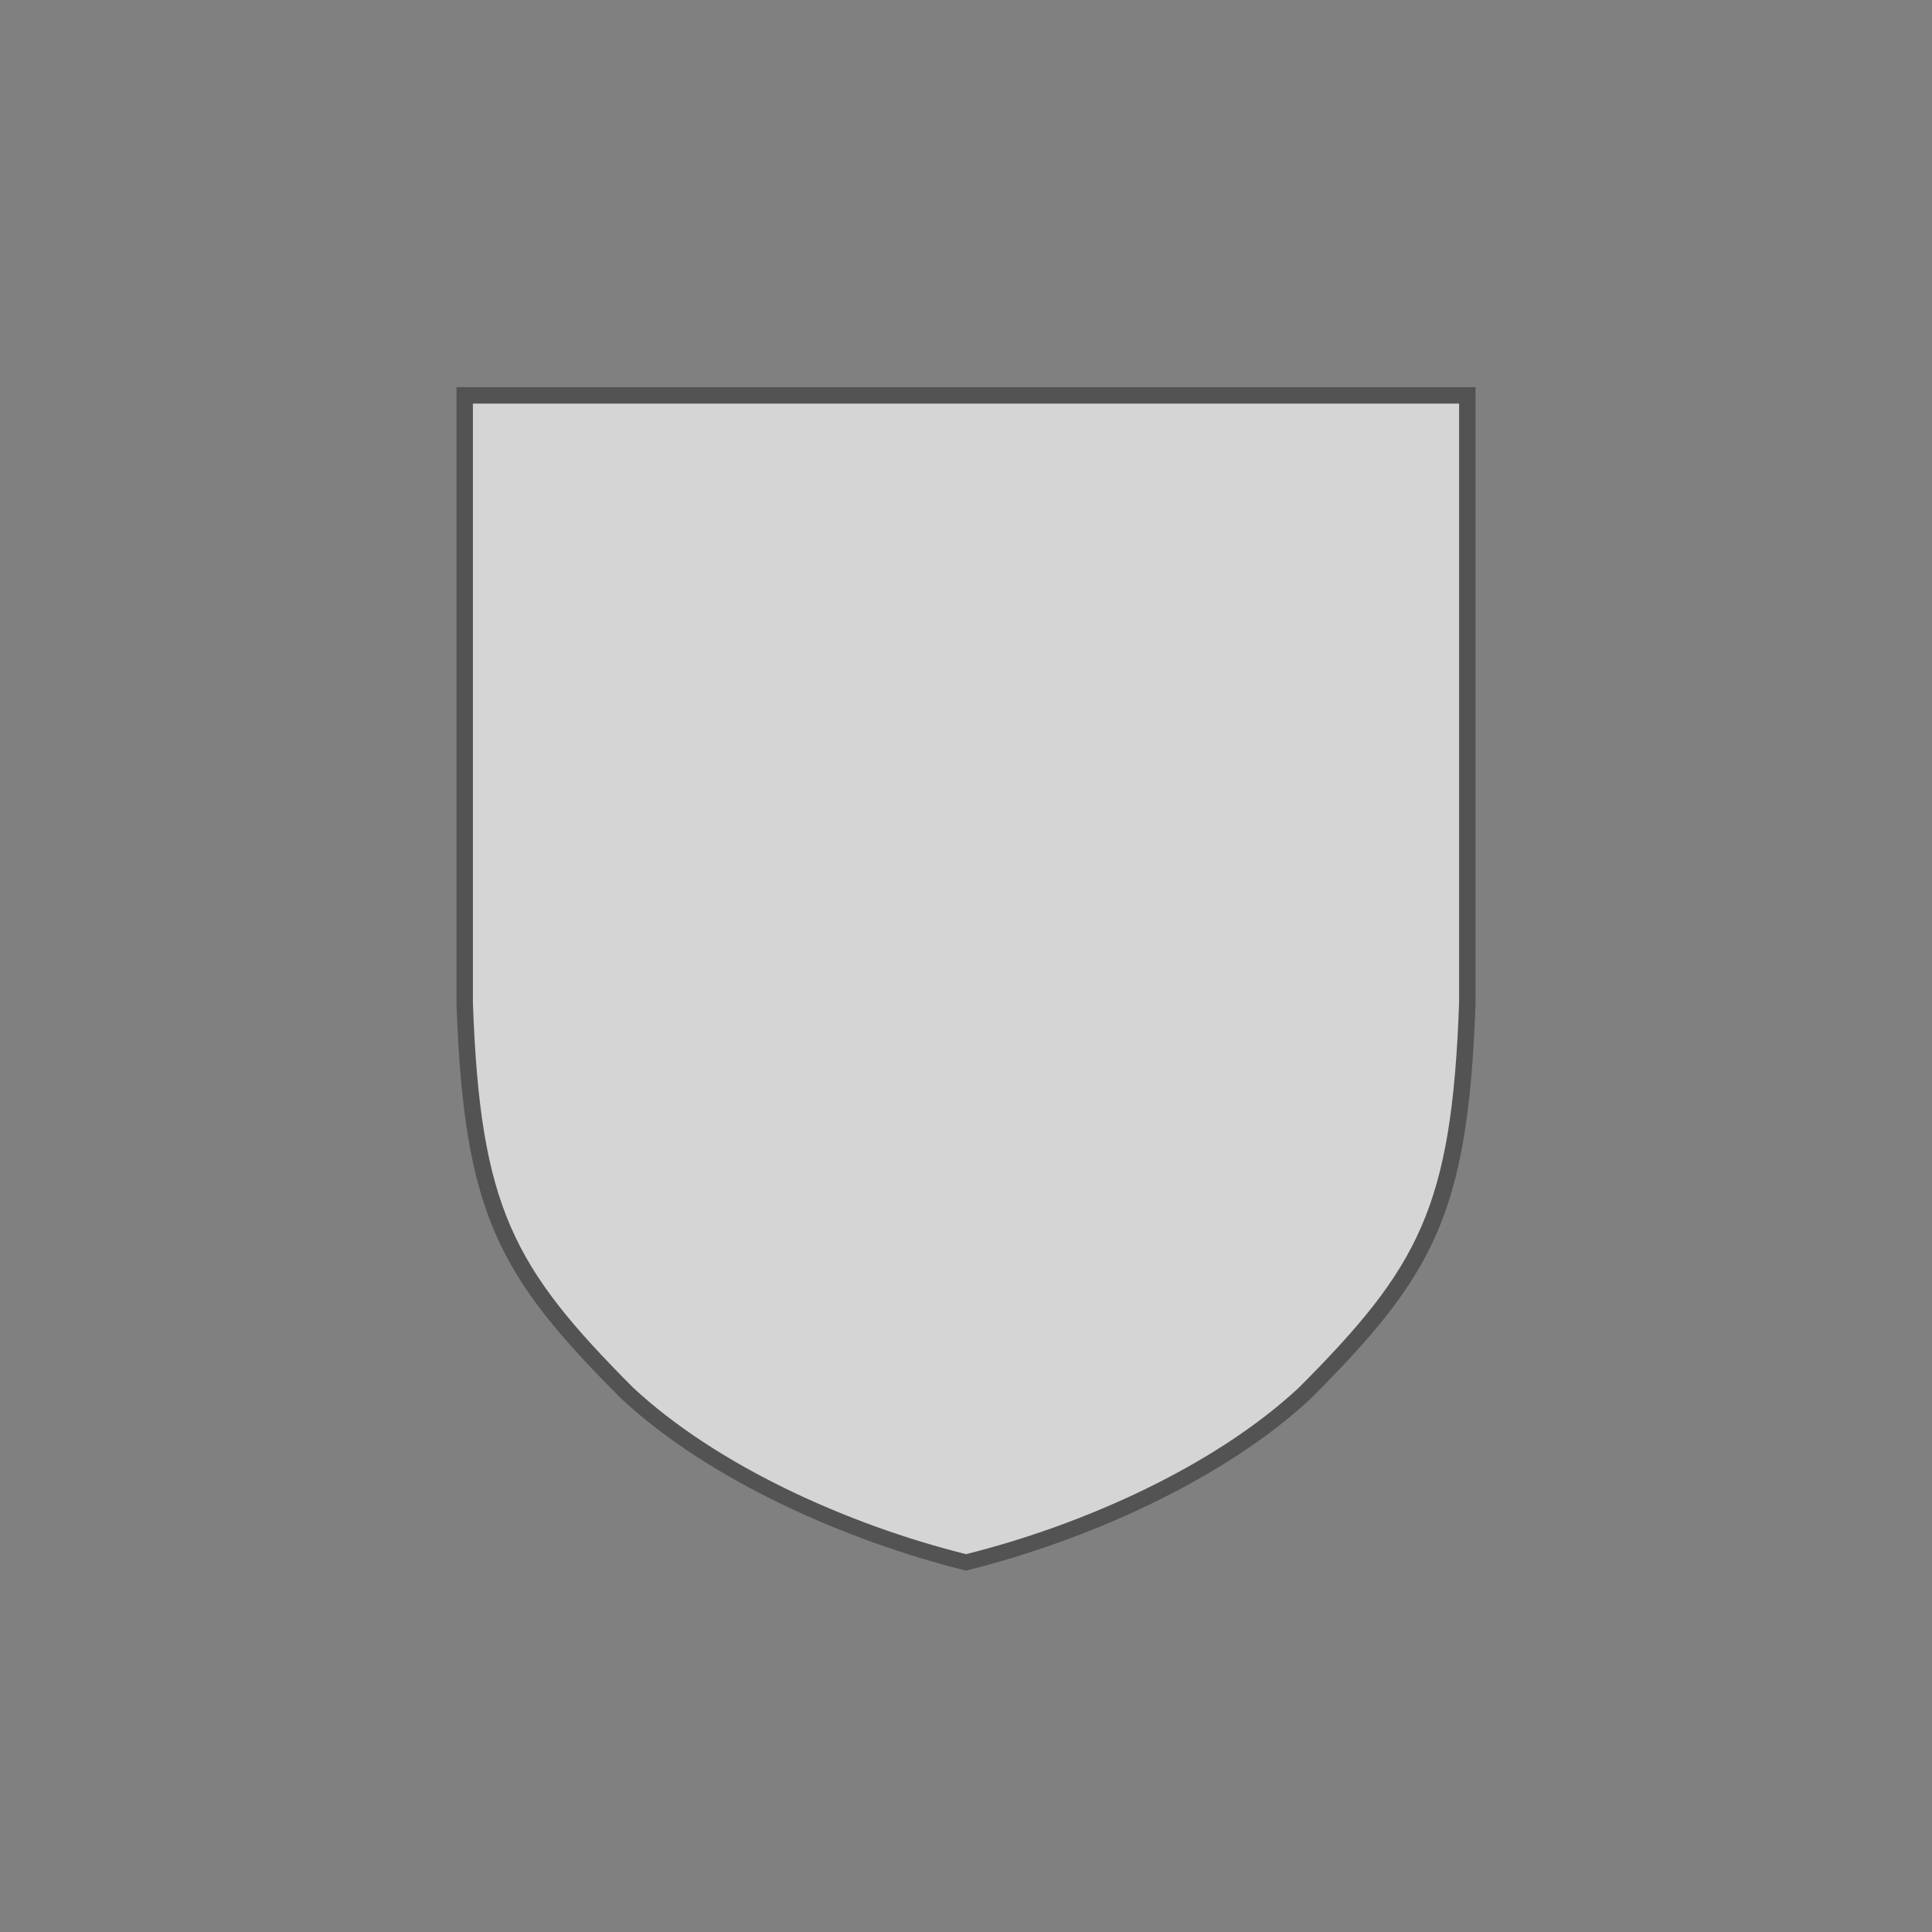 <?xml version="1.0" encoding="UTF-8" standalone="no"?>
<svg
   xmlns:dc="http://purl.org/dc/elements/1.1/"
   xmlns:cc="http://creativecommons.org/ns#"
   xmlns:rdf="http://www.w3.org/1999/02/22-rdf-syntax-ns#"
   xmlns:svg="http://www.w3.org/2000/svg"
   xmlns="http://www.w3.org/2000/svg"
   xmlns:sodipodi="http://sodipodi.sourceforge.net/DTD/sodipodi-0.dtd"
   xmlns:inkscape="http://www.inkscape.org/namespaces/inkscape"
   width="150"
   height="150"
   viewBox="0 0 150 150"
   version="1.1"
   id="svg11"
   sodipodi:docname="squad_ussr_default.1.1.svg"
   inkscape:version="0.92.1 r15371">
  <rect x="0" y="0" width="150" height="150" fill="#808080" stroke="none"/>
  <sodipodi:namedview
     pagecolor="#ffffff"
     bordercolor="#666666"
     borderopacity="1"
     objecttolerance="10"
     gridtolerance="10"
     guidetolerance="10"
     inkscape:pageopacity="0"
     inkscape:pageshadow="2"
     inkscape:window-width="2708"
     inkscape:window-height="1899"
     id="namedview13"
     showgrid="false"
     inkscape:pagecheckerboard="true"
     inkscape:zoom="6.2933333"
     inkscape:cx="14.336024"
     inkscape:cy="51.356166"
     inkscape:window-x="0"
     inkscape:window-y="60"
     inkscape:window-maximized="0"
     inkscape:current-layer="svg11" />
  <defs
     id="defs4">
    <style
       id="style2">
      .cls-1 {
        fill: #505050;
      }

      .cls-1, .cls-2 {
        fill-rule: evenodd;
      }

      .cls-2 {
        fill: #fff;
      }
    </style>
  </defs>
  <path
     class="cls-1"
     d="M 101.735,108.619 C 95.001,114.871 84.478,119.586 75,121.941 65.522,119.586 54.999,114.871 48.265,108.619 38.677,99.028 36.023,94.265 35.44,77.914 V 30.059 h 79.12 v 47.855 c -0.583,16.351 -3.237,21.114 -12.825,30.704 z"
     id="path6"
     inkscape:connector-curvature="0"
     style="fill:#181818;fill-rule:evenodd;stroke-width:0.638;fill-opacity:0.43" />
  <path
     class="cls-2"
     d="M 100.87,107.712 C 94.356,113.791 84.172,118.375 75,120.665 65.828,118.375 55.644,113.791 49.13,107.712 39.849,98.389 37.281,93.758 36.716,77.861 V 31.335 H 113.284 v 46.526 c -0.565,15.897 -3.133,20.528 -12.414,29.851 z"
     id="path8"
     inkscape:connector-curvature="0"
     style="fill:#ffffff;fill-rule:evenodd;stroke-width:0.638;fill-opacity:0.753" />
</svg>
